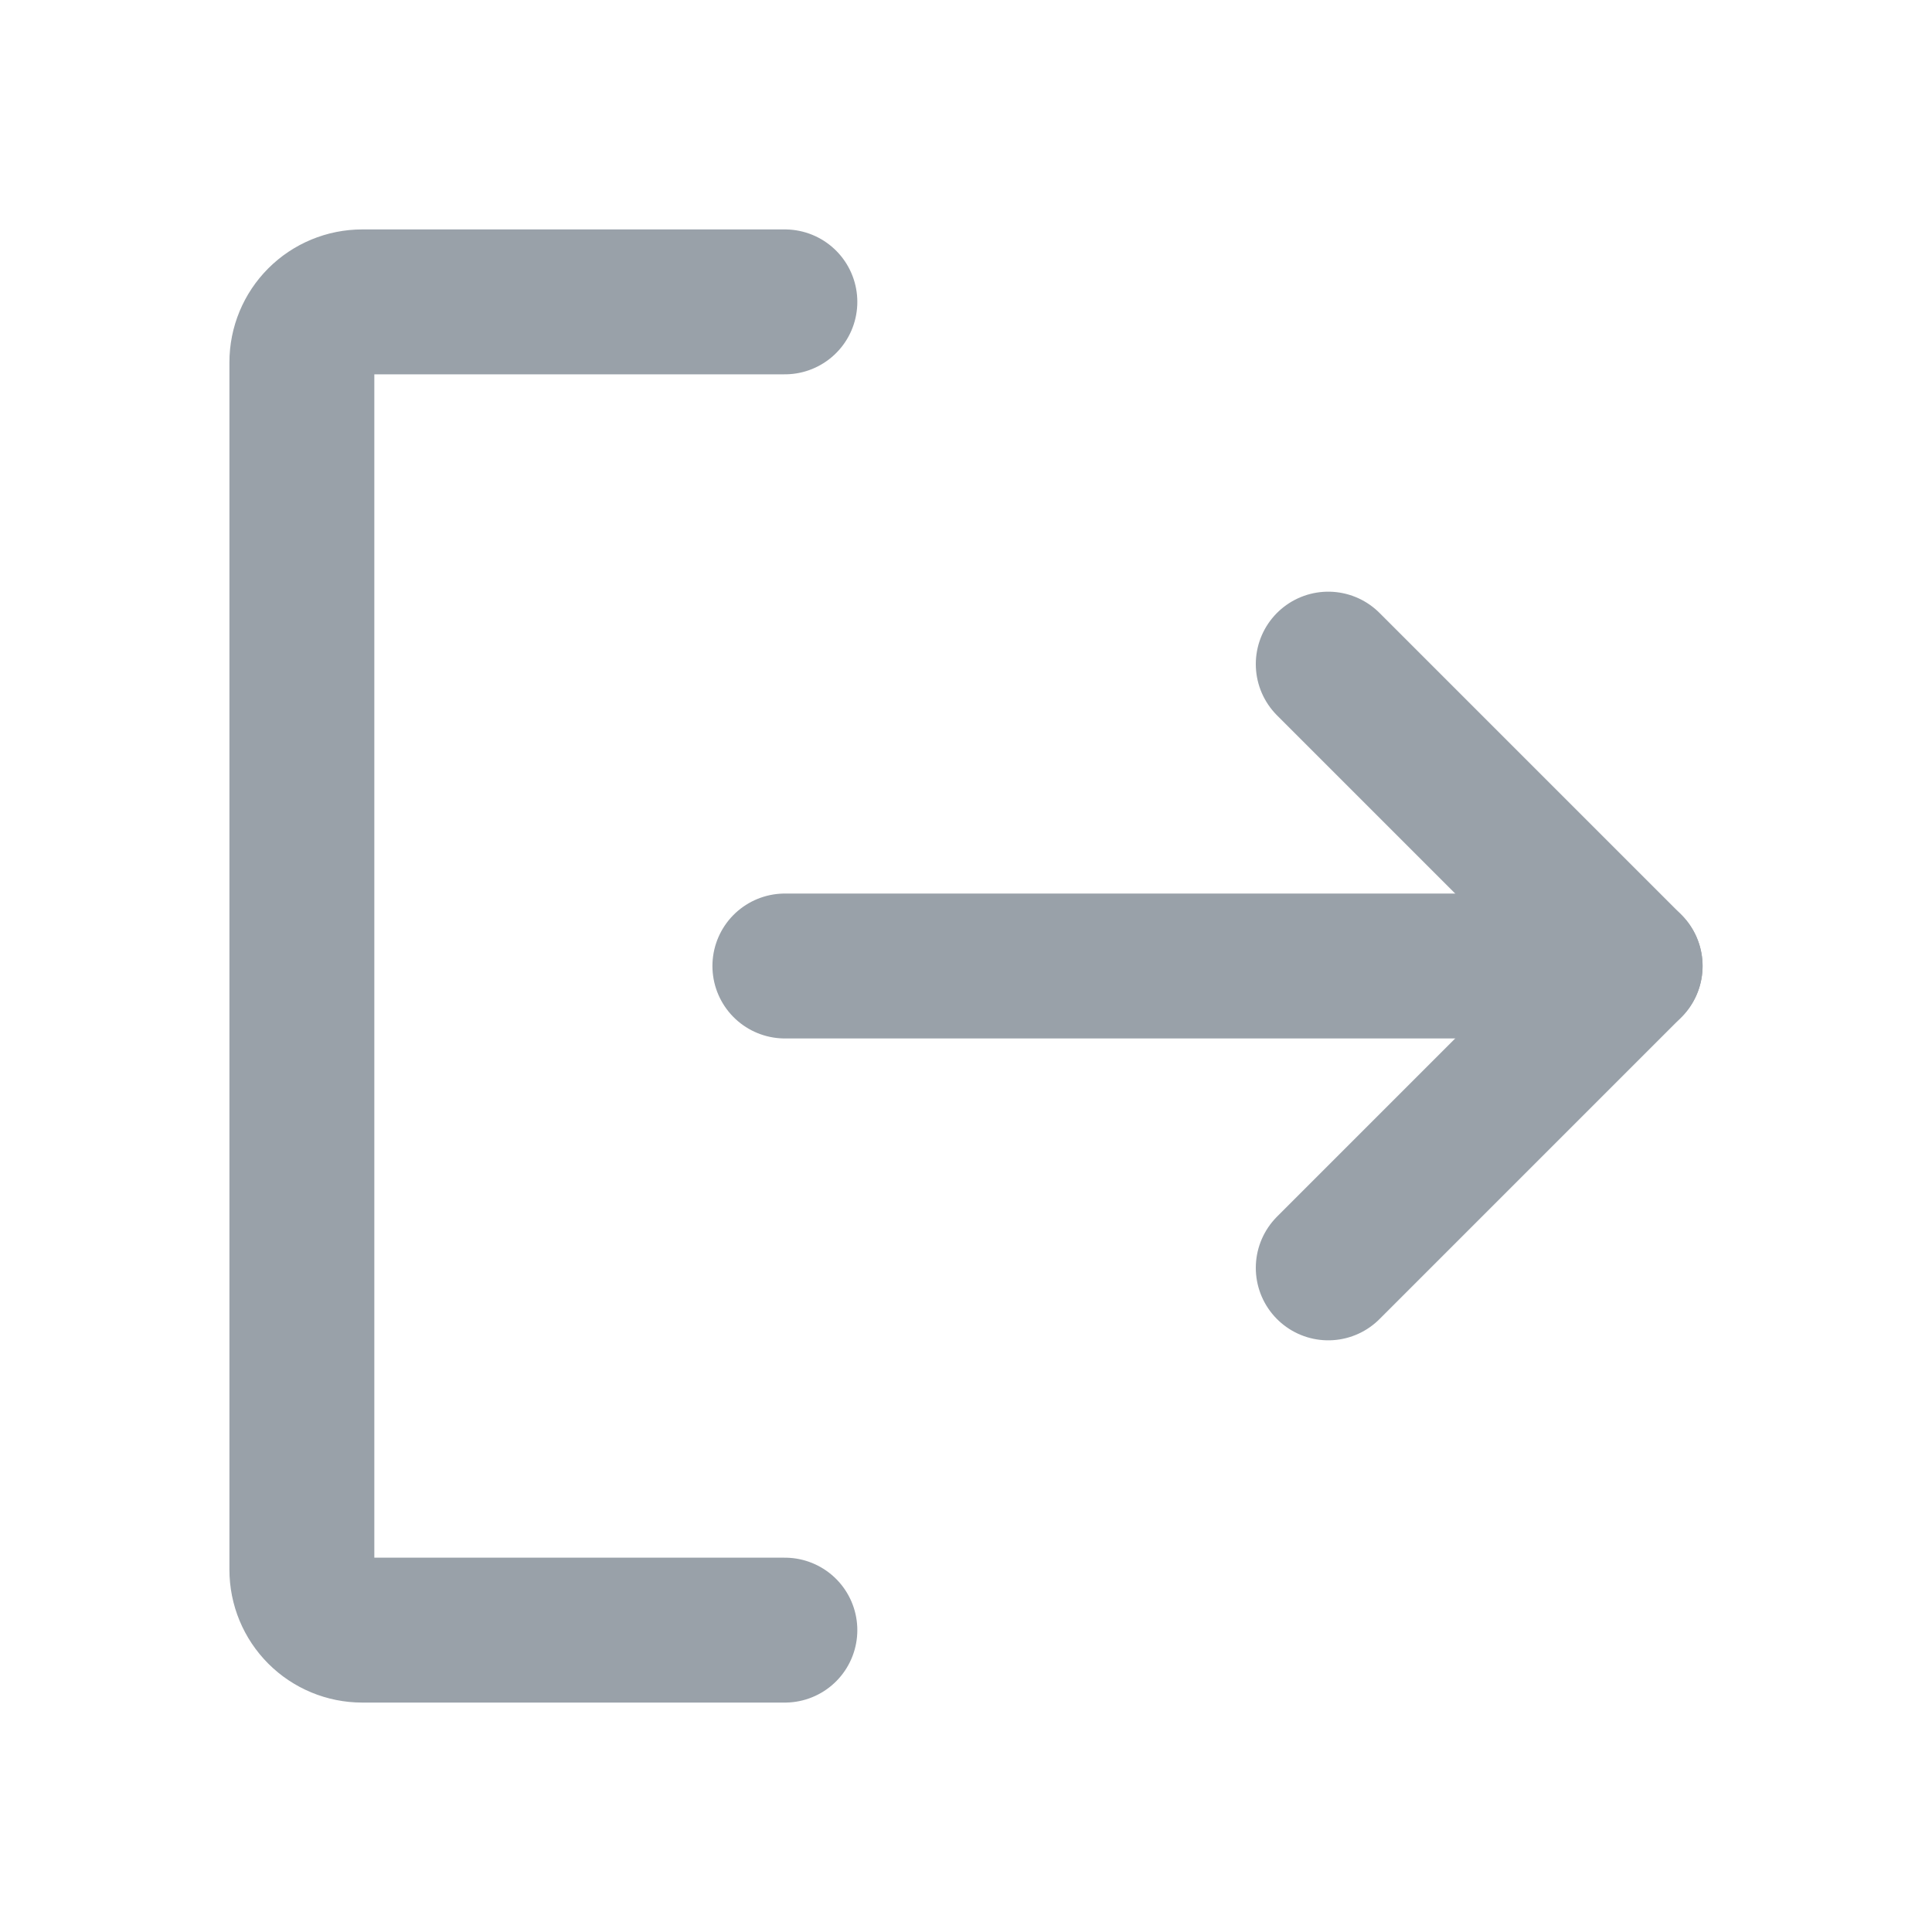 <svg xmlns="http://www.w3.org/2000/svg" width="20" height="20" viewBox="0 0 20 20" fill="none">
<path d="M8.125 3.125H3.75C3.584 3.125 3.425 3.191 3.308 3.308C3.191 3.425 3.125 3.584 3.125 3.75V16.25C3.125 16.416 3.191 16.575 3.308 16.692C3.425 16.809 3.584 16.875 3.75 16.875H8.125" stroke="#99a1a9" stroke-width="1.5" stroke-linecap="round" stroke-linejoin="round"/>
<path d="M8.125 10H16.875" stroke="#99a1a9" stroke-width="1.5" stroke-linecap="round" stroke-linejoin="round"/>
<path d="M13.75 6.875L16.875 10L13.75 13.125" stroke="#99a1a9" stroke-width="1.5" stroke-linecap="round" stroke-linejoin="round"/>
</svg>